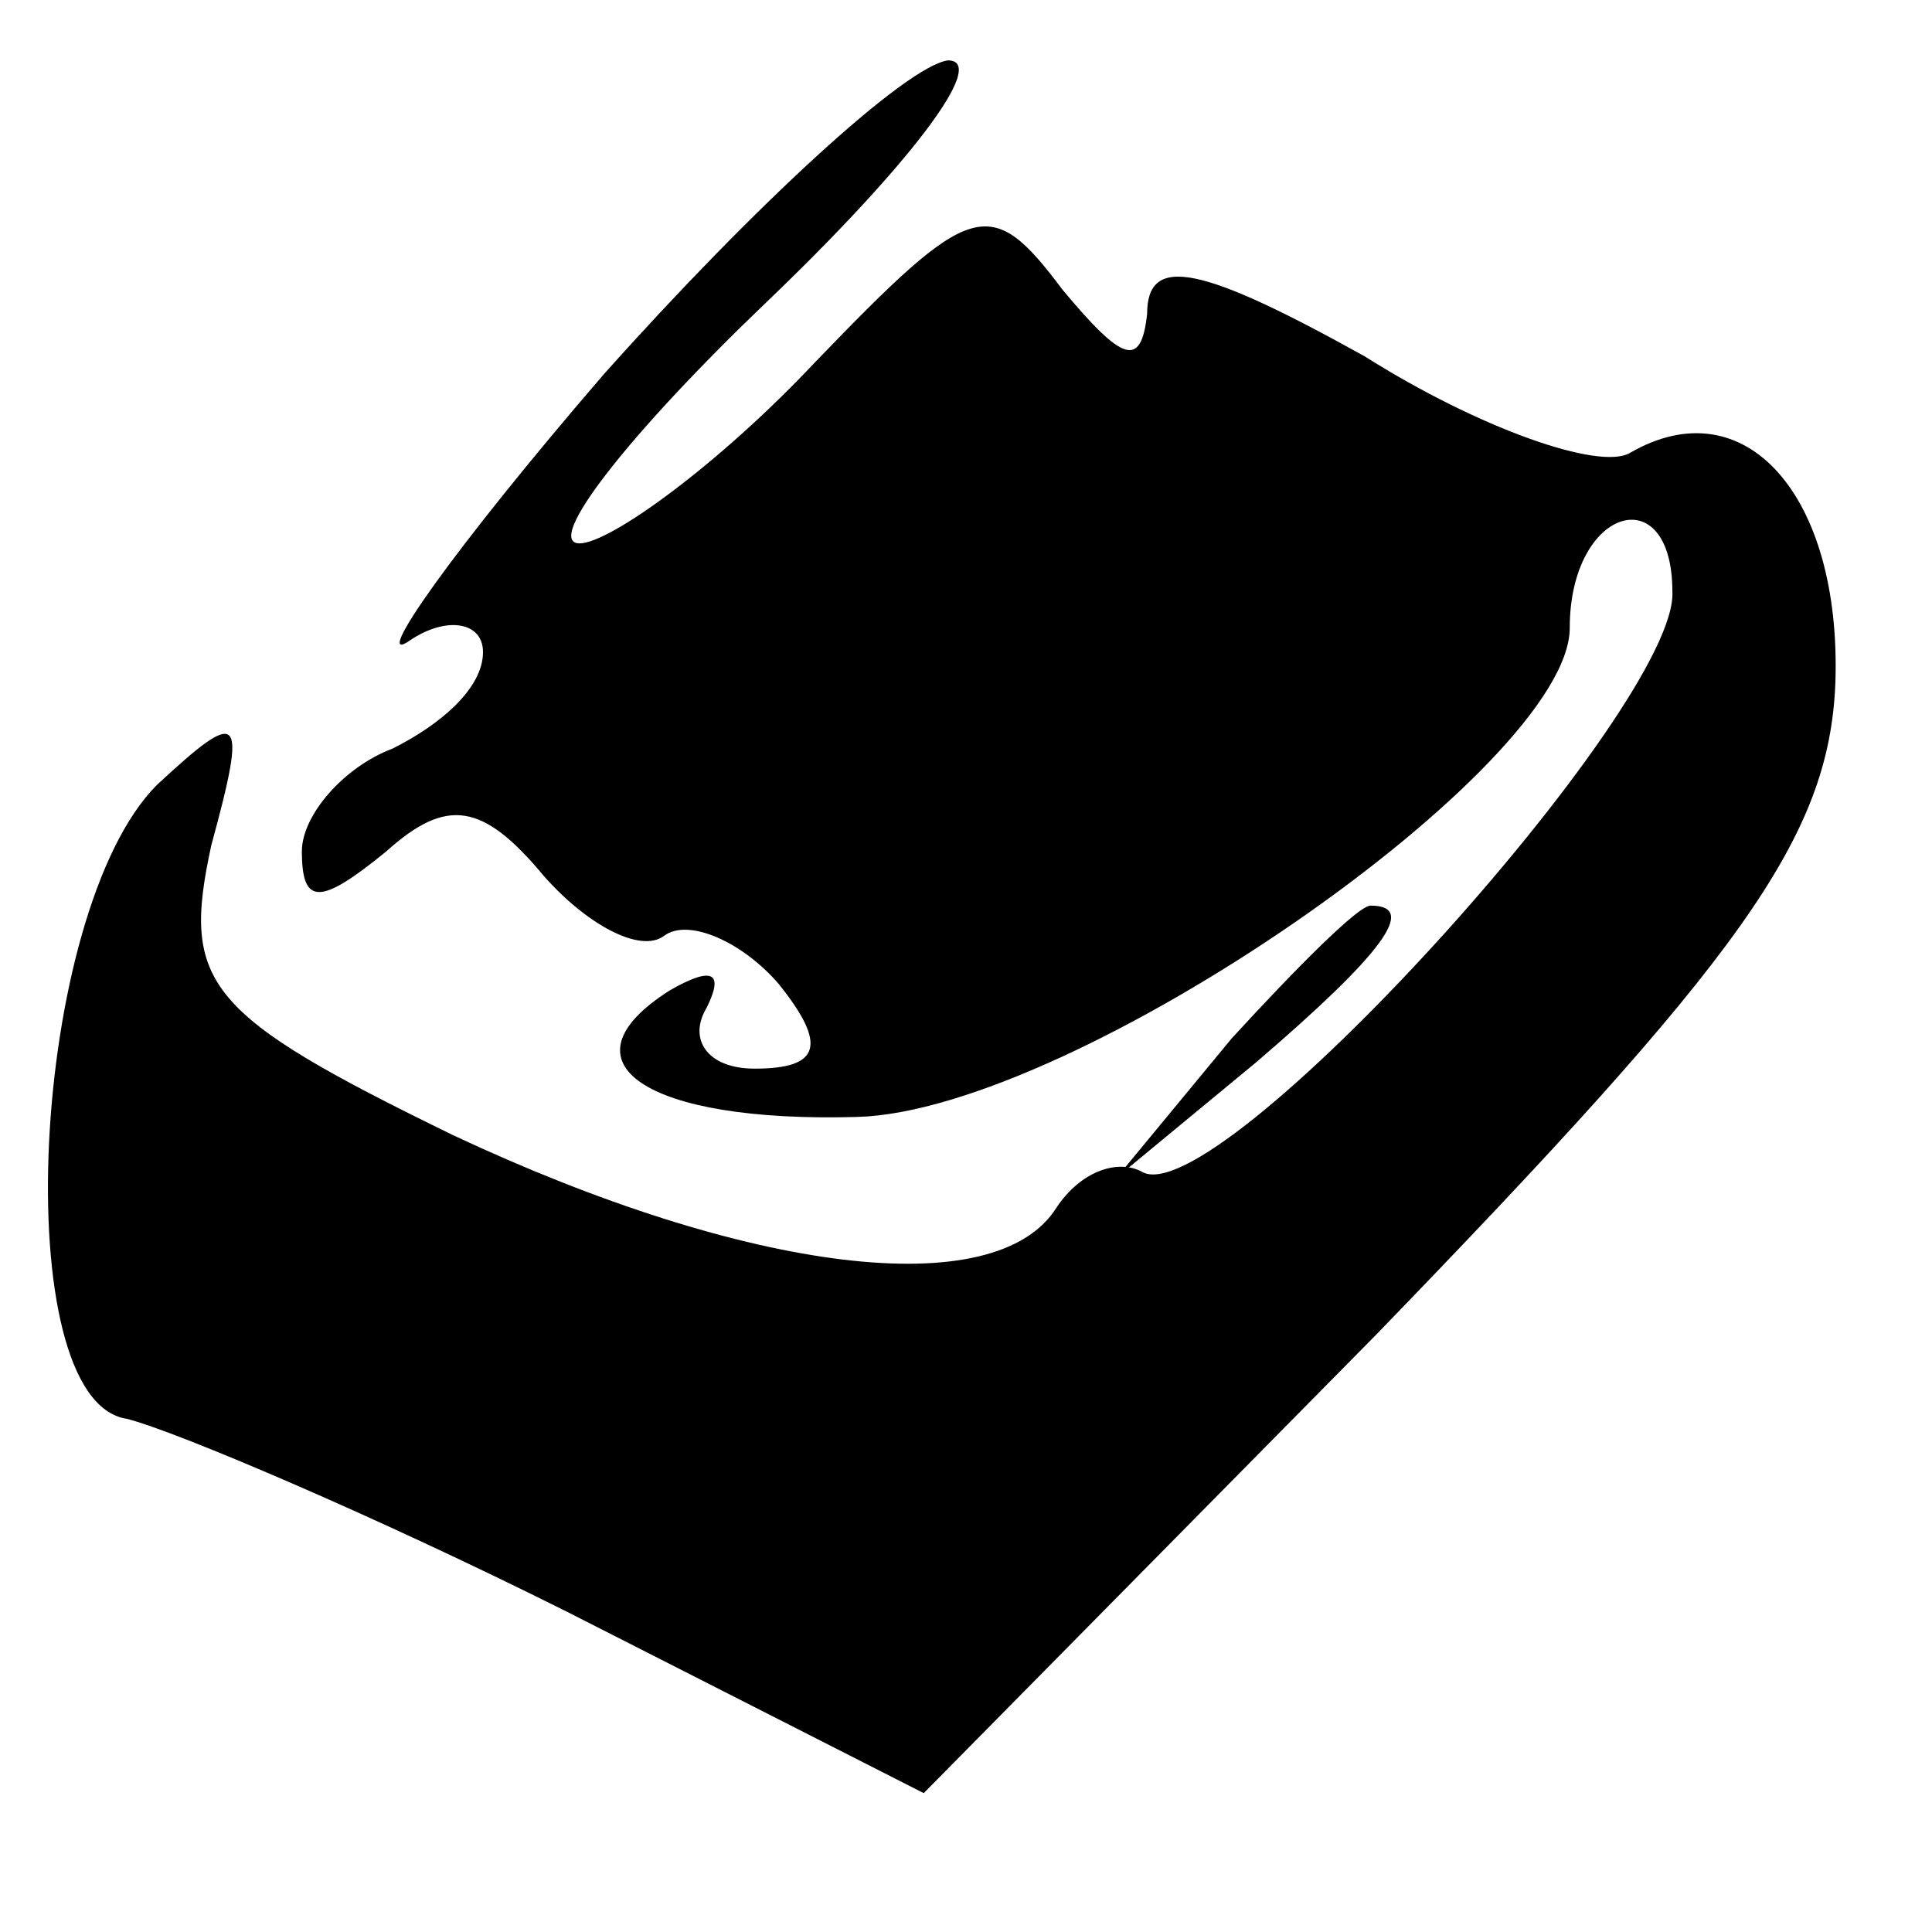 <?xml version="1.0" standalone="no"?>
<!DOCTYPE svg PUBLIC "-//W3C//DTD SVG 20010904//EN"
 "http://www.w3.org/TR/2001/REC-SVG-20010904/DTD/svg10.dtd">
<svg version="1.0" xmlns="http://www.w3.org/2000/svg"
 width="32pt" height="32pt" viewBox="0 0 32 32"
 preserveAspectRatio="xMidYMid meet">
<g transform="translate(0,32) scale(0.1,-0.1)"
fill="#000000" stroke="none">
<path fill="#000000" stroke="none" d="M100 258 c-25 -29 -39 -49 -32 -44 6 4
12 3 12 -2 0 -6 -7 -12 -15 -16 -8 -3 -15 -11 -15 -17 0 -9 3 -9 14 0 10 9 16
8 26 -4 7 -8 16 -13 20 -10 4 3 13 -1 19 -8 8 -10 7 -14 -4 -14 -8 0 -11 5 -8
10 3 6 1 7 -6 3 -19 -12 -4 -22 31 -21 36 1 118 58 118 81 0 20 17 25 17 6 1
-19 -76 -104 -88 -96 -4 2 -10 0 -14 -6 -10 -16 -51 -11 -100 12 -41 20 -45
25 -40 48 6 22 5 23 -9 10 -21 -21 -25 -102 -5 -105 8 -2 41 -16 73 -32 l59
-30 75 76 c60 62 75 82 76 108 1 31 -15 49 -34 38 -5 -3 -25 4 -44 16 -27 15
-36 17 -36 7 -1 -9 -4 -8 -14 4 -12 16 -15 15 -41 -12 -16 -17 -34 -30 -39
-30 -6 0 8 18 31 40 23 22 37 40 30 40 -7 -1 -32 -24 -57 -52z"/>
<path fill="#000000" stroke="none" d="M204 148 l-19 -23 23 19 c21 18 27 26
19 26 -2 0 -12 -10 -23 -22z"/>
</g>
</svg>
